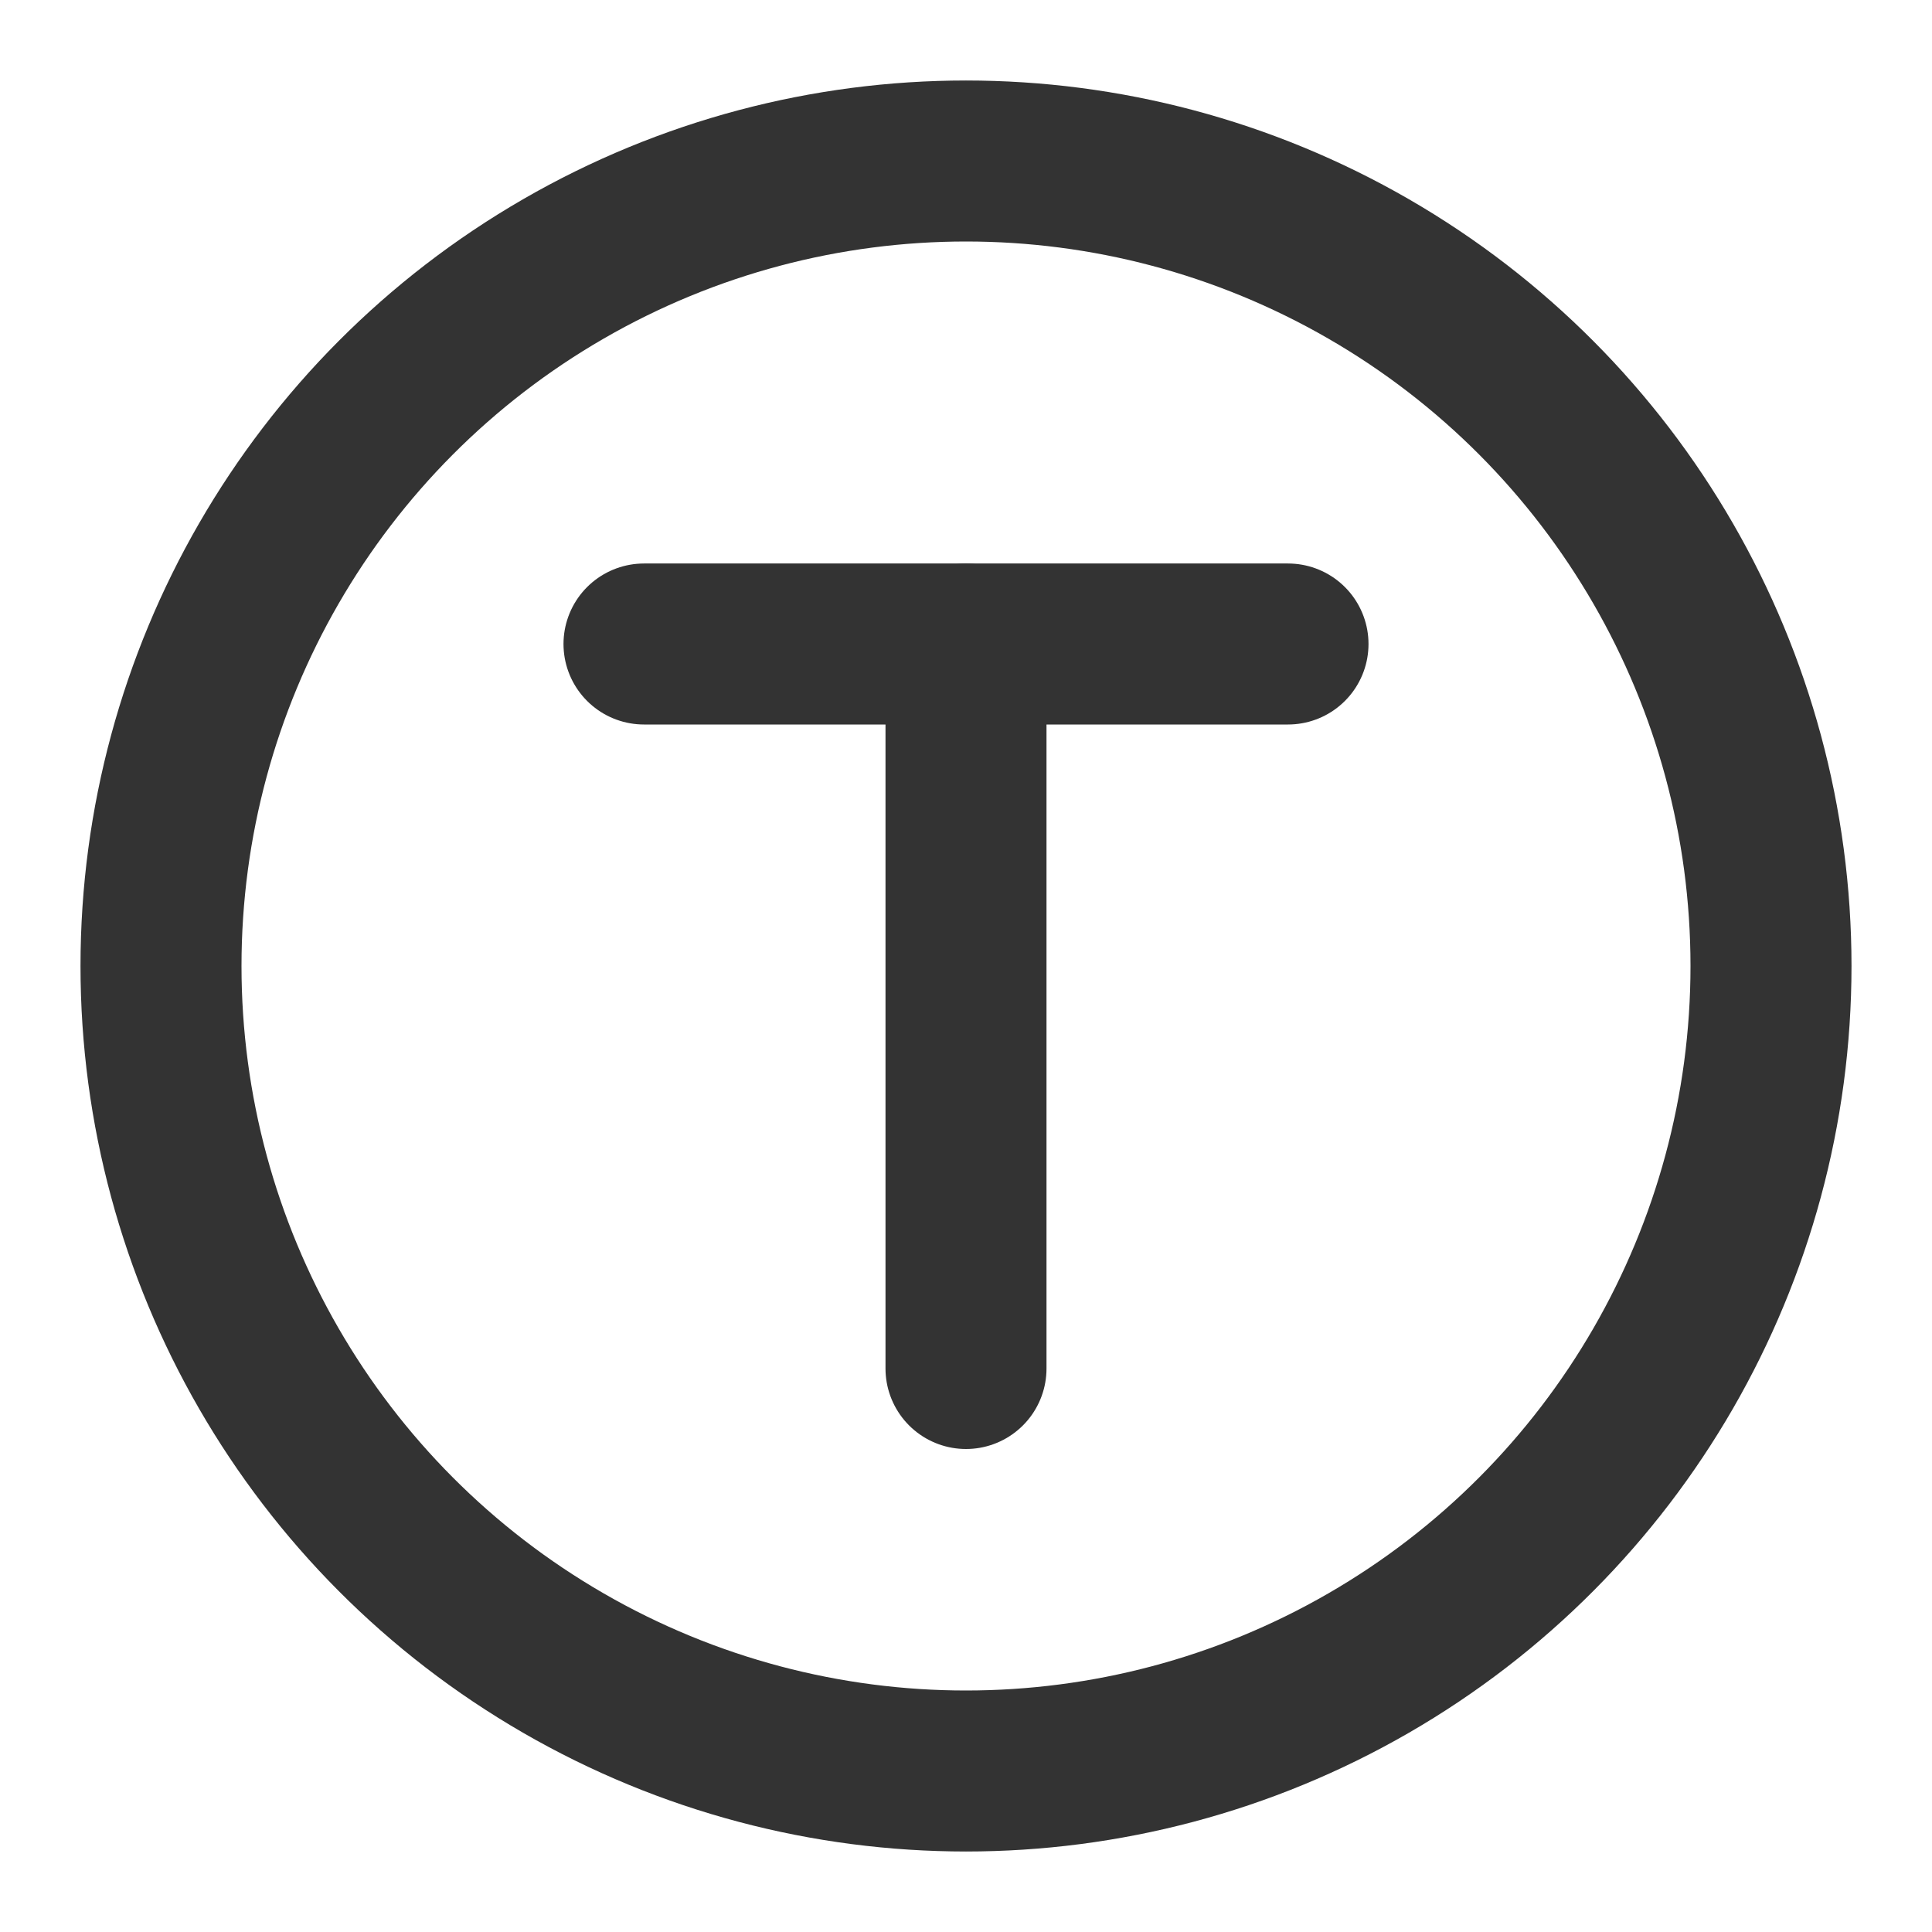 <?xml version="1.0" encoding="UTF-8"?><svg width="24" height="24" viewBox="0 0 48 48" fill="none" xmlns="http://www.w3.org/2000/svg"><circle cx="24" cy="24" r="20" fill="none" stroke="#333" stroke-width="4"/><path d="M32 16H16" stroke="#333" stroke-width="4" stroke-linecap="round" stroke-linejoin="round"/><path d="M24 34V16" stroke="#333" stroke-width="4" stroke-linecap="round" stroke-linejoin="round"/></svg>